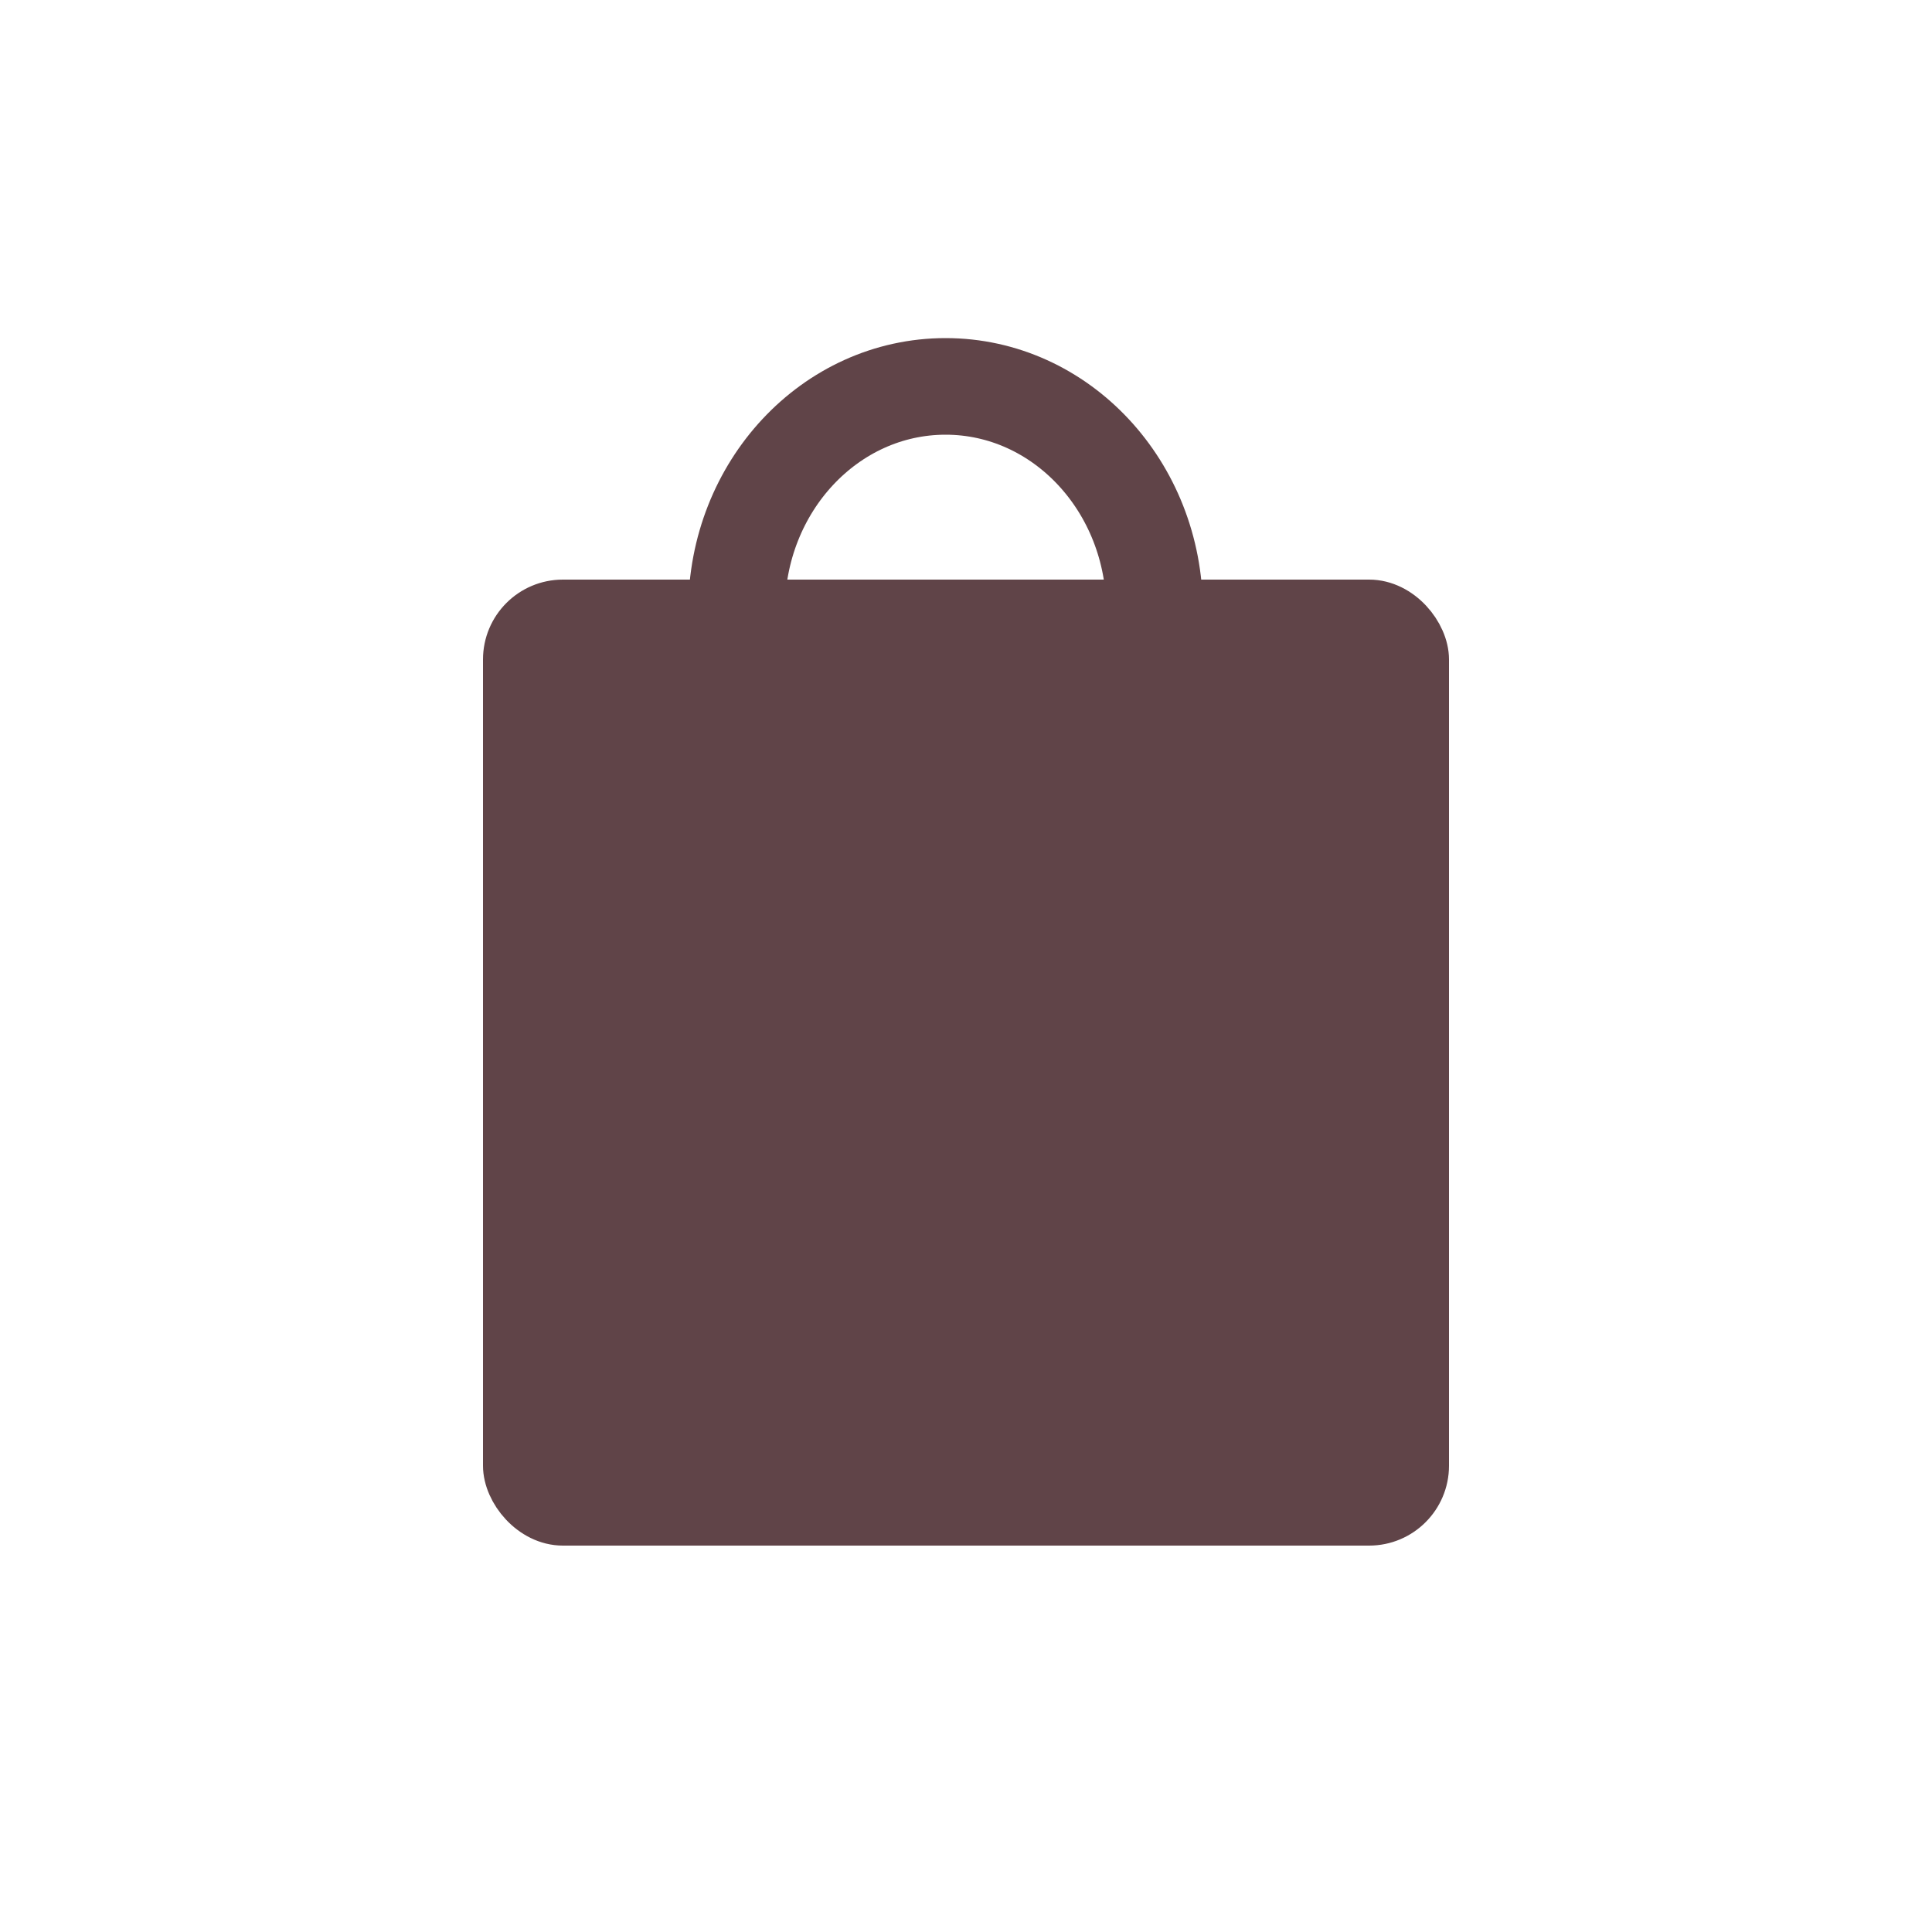 <svg xmlns="http://www.w3.org/2000/svg" width="40" height="40" viewBox="0 0 40 40">
    <g fill="none" fill-rule="evenodd">
        <g stroke="#604448">
            <g>
                <g>
                    <g transform="translate(-1328 -699) translate(984 211) translate(344 488) translate(10 8)">
                        <rect width="19" height="19" x=".5" y="4.5" fill="#604448" rx="1.154"/>
                        <path stroke-width="2" d="M5.25 7.212V4.638C5.25 2.076 7.187 0 9.577 0c2.39 0 4.327 2.076 4.327 4.638v2.574"/>
                    </g>
                </g>
            </g>
        </g>
    </g>
</svg>
